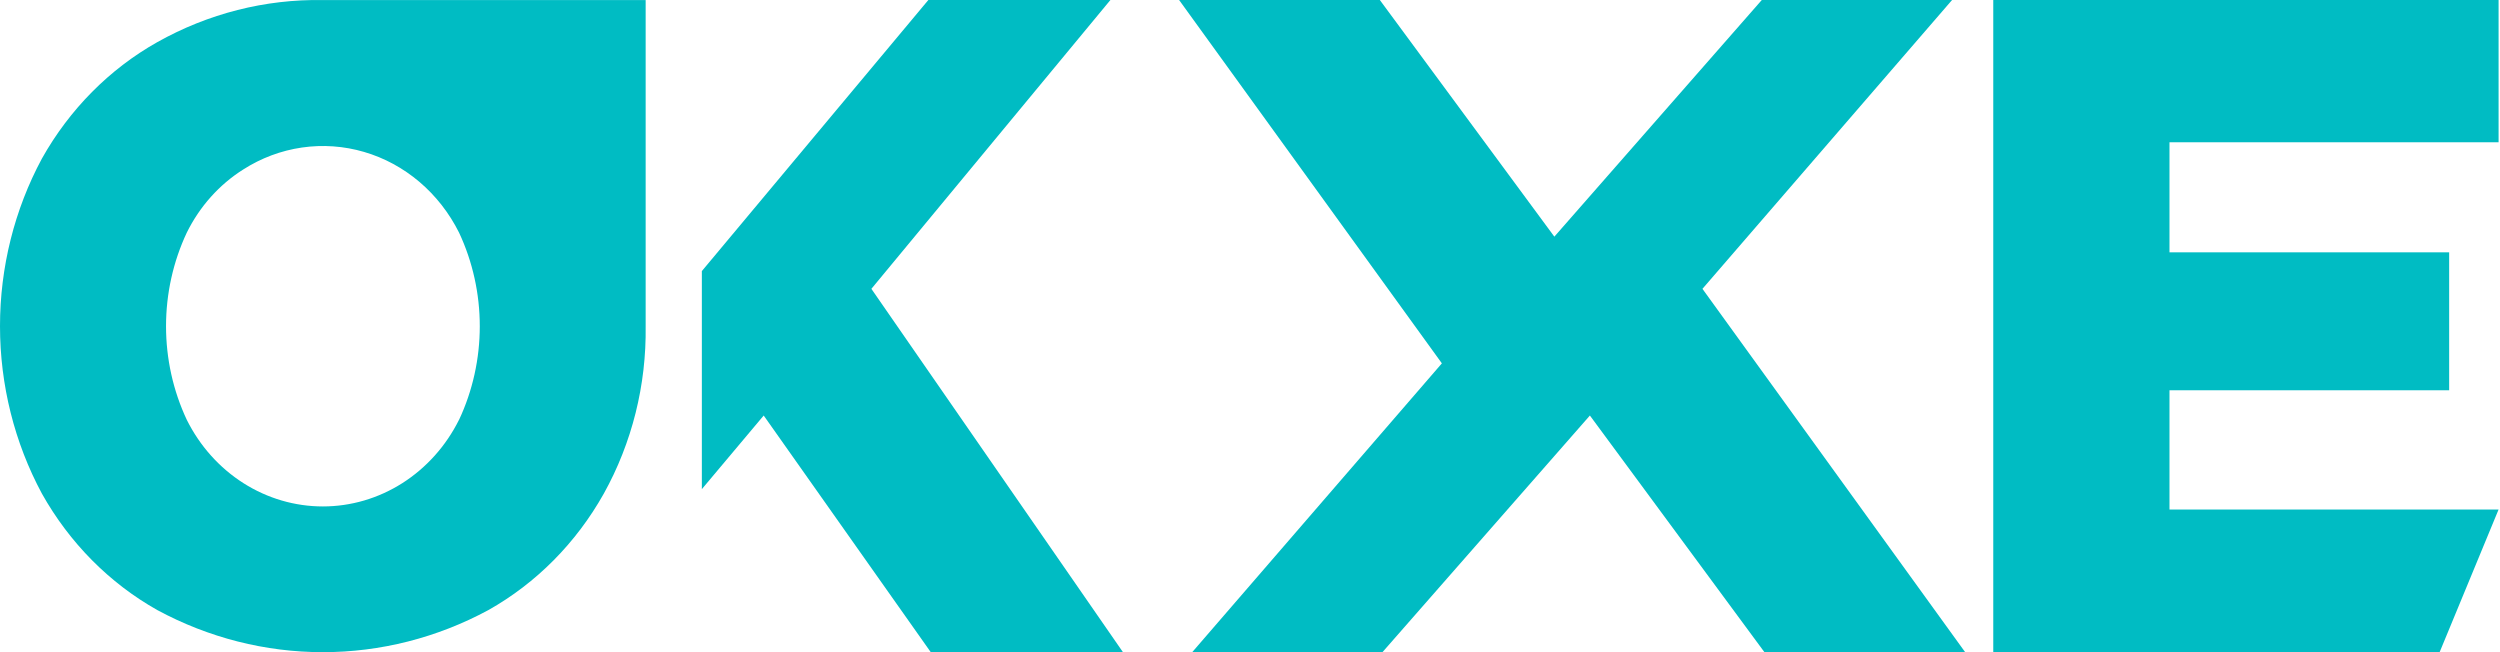 <svg width="92" height="24" viewBox="0 0 92 24" fill="none" xmlns="http://www.w3.org/2000/svg">
<path d="M11.882 0.002C9.759 -0.034 7.662 0.499 5.788 1.551C4.027 2.542 2.558 4.025 1.542 5.836C0.531 7.716 0 9.84 0 12.001C0 14.162 0.531 16.285 1.542 18.165C2.558 19.977 4.027 21.459 5.788 22.45C7.674 23.469 9.762 24 11.881 24C14 24 16.088 23.469 17.974 22.45C19.735 21.459 21.204 19.977 22.22 18.165C23.258 16.298 23.791 14.165 23.76 12.001V0.002H11.882ZM16.891 15.45C16.411 16.412 15.69 17.217 14.807 17.779C13.925 18.34 12.913 18.637 11.882 18.637C10.851 18.637 9.84 18.34 8.957 17.779C8.074 17.217 7.354 16.412 6.874 15.45C6.371 14.379 6.11 13.2 6.11 12.005C6.11 10.81 6.371 9.631 6.874 8.56C7.349 7.598 8.068 6.794 8.951 6.237C9.611 5.815 10.346 5.54 11.111 5.429C11.876 5.318 12.654 5.373 13.398 5.591C14.141 5.808 14.835 6.184 15.436 6.694C16.037 7.205 16.533 7.84 16.893 8.56C17.395 9.631 17.656 10.81 17.656 12.005C17.656 13.2 17.395 14.379 16.893 15.45H16.891Z" fill="#00BCC3"/>
<path d="M28.104 15.291L25.828 18V9.976L34.163 0H40.863L32.067 10.629L41.325 24H34.252L28.104 15.291Z" fill="#00BCC3"/>
<path d="M62.65 10.629L71.836 0H64.834L57.2 8.709L50.778 0H43.391L53.061 13.371L43.873 24H50.874L58.508 15.291L64.931 24H72.318L62.65 10.629Z" fill="#00BCC3"/>
<path d="M79.837 18.75V14.361H90.129V9.286H79.837V5.236H91.948V0H73.352V24H89.778L91.948 18.75H79.837Z" fill="#00BCC3"/>
</svg>
